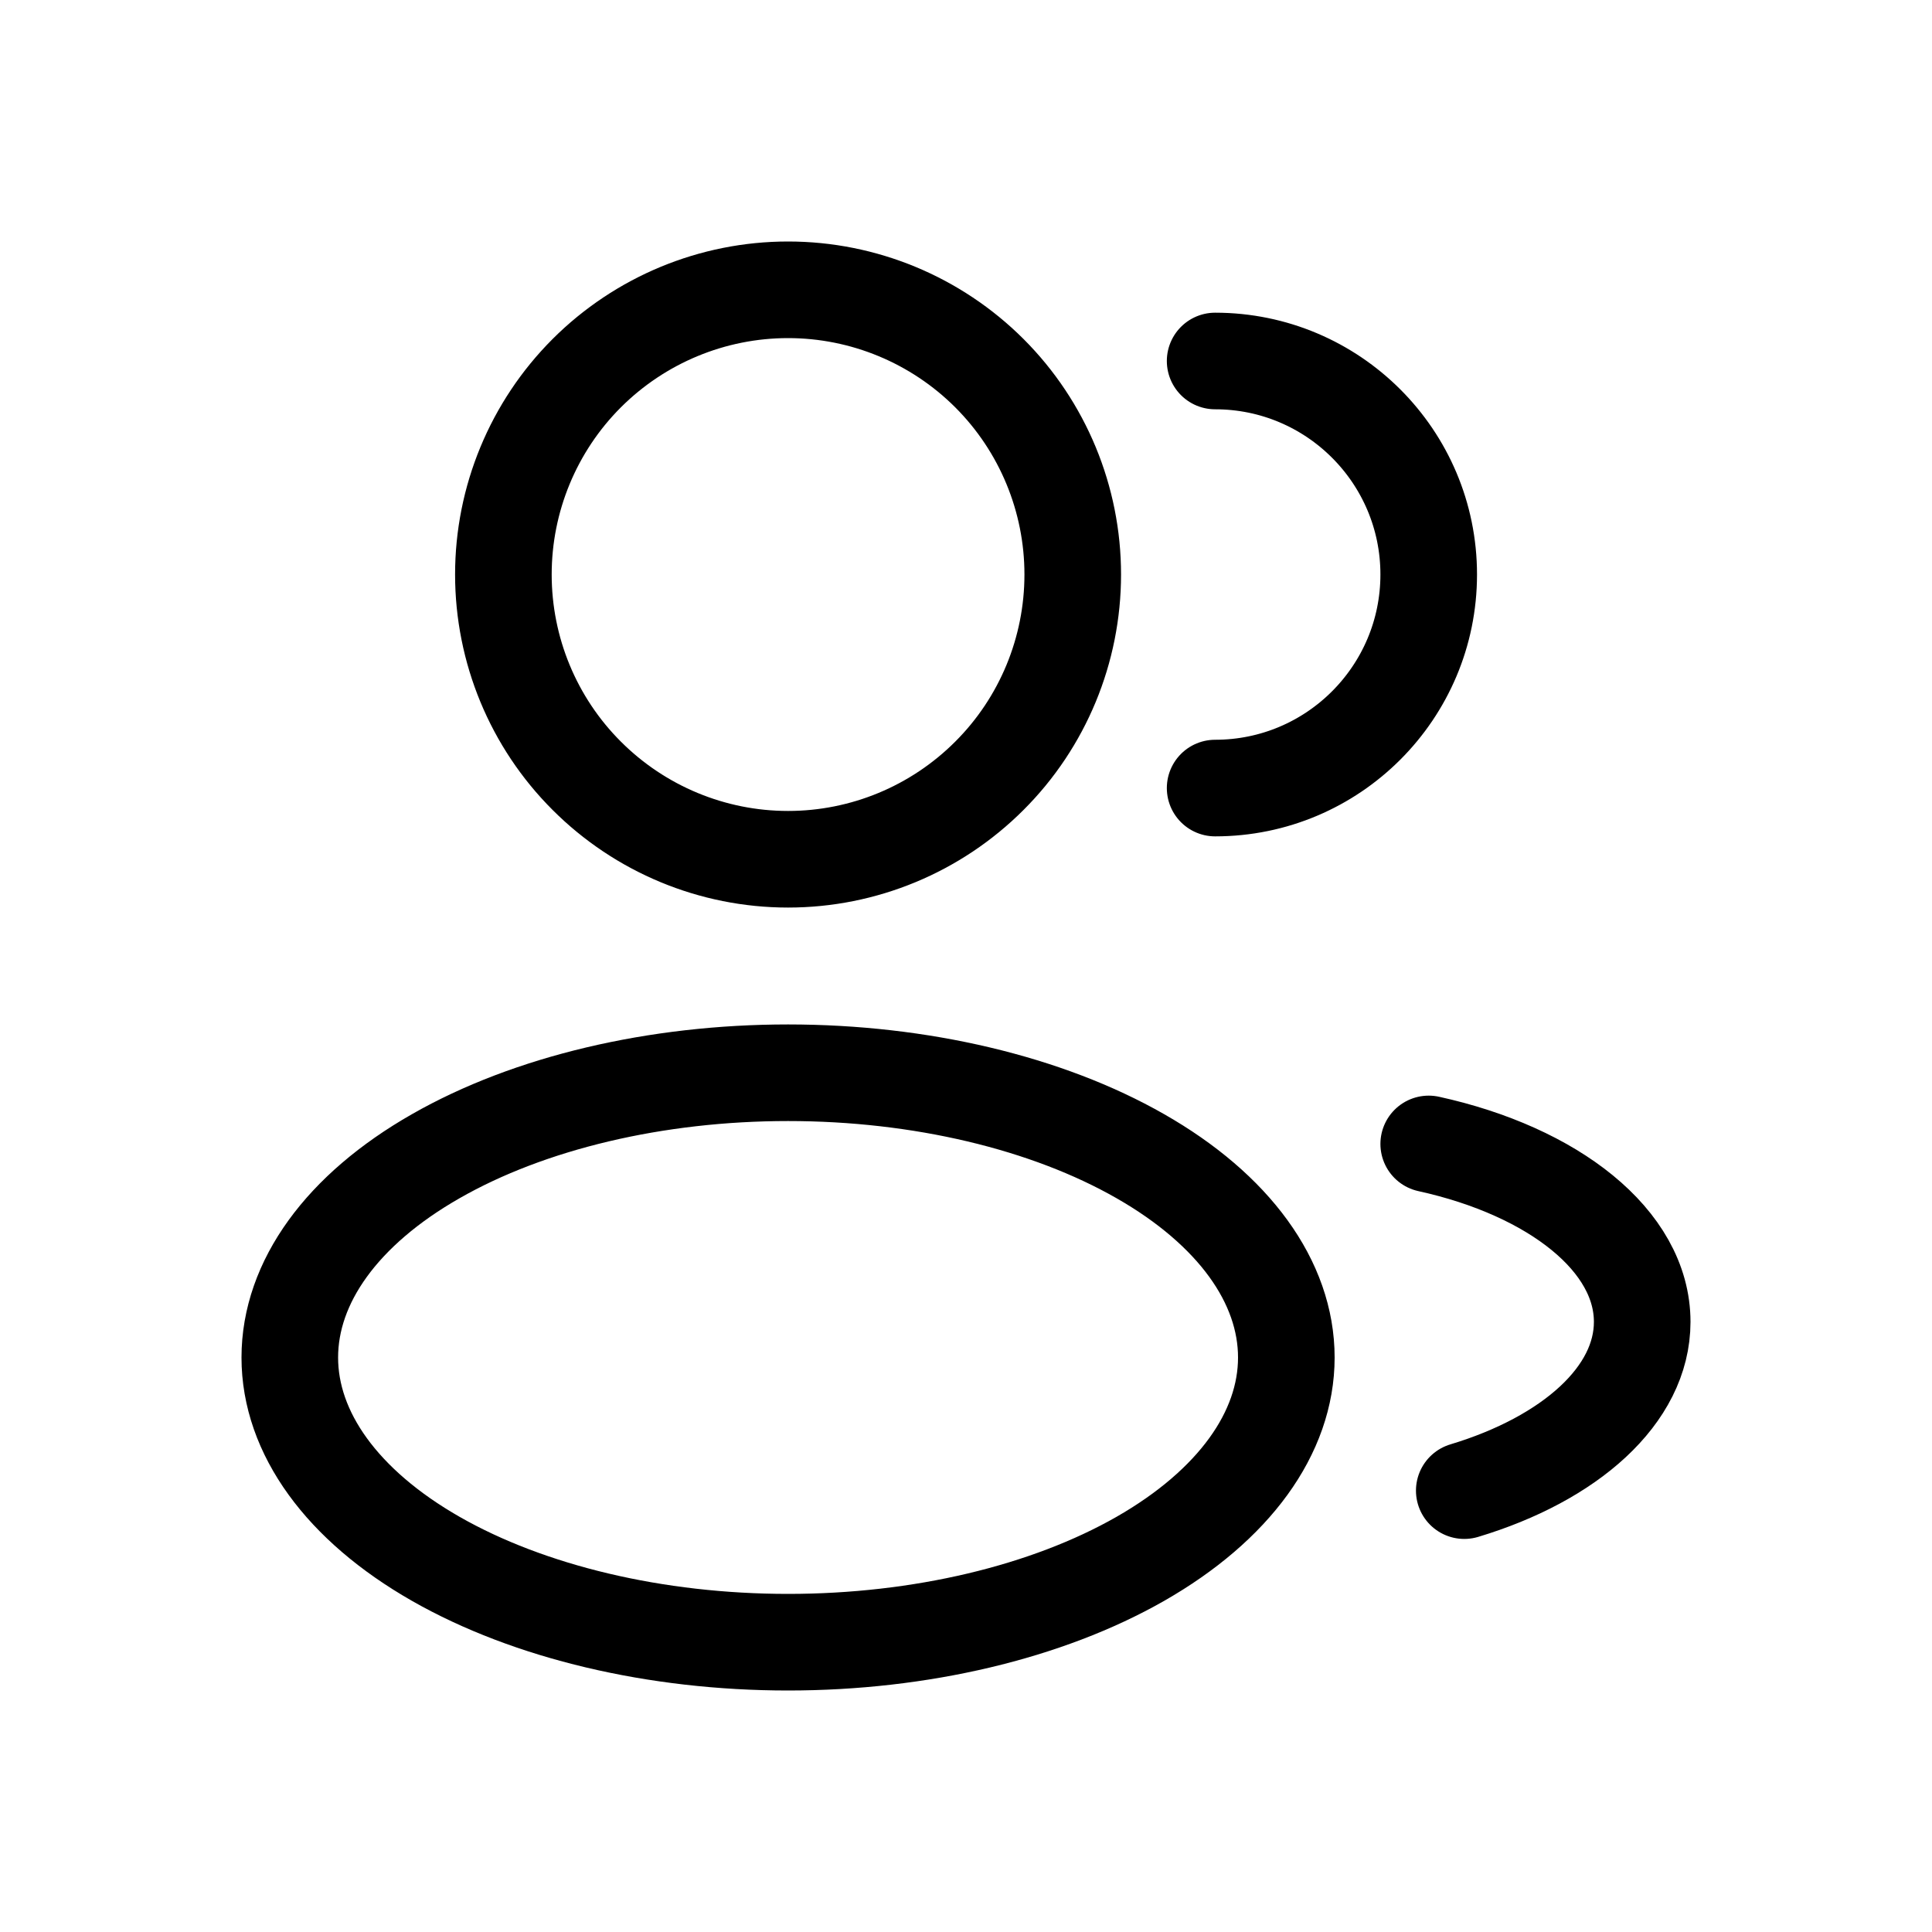 <svg width="20" height="20" viewBox="0 0 20 20" fill="none" xmlns="http://www.w3.org/2000/svg">
<path d="M12.579 8.158C13.8 8.158 14.79 7.168 14.79 5.947C14.79 4.727 13.8 3.737 12.579 3.737M14.79 11.842C16.082 12.126 17 12.843 17 13.684C17 14.443 16.253 15.101 15.158 15.431M5.211 5.947C5.211 6.729 5.521 7.479 6.074 8.031C6.627 8.584 7.376 8.895 8.158 8.895C8.94 8.895 9.689 8.584 10.242 8.031C10.795 7.479 11.105 6.729 11.105 5.947C11.105 5.166 10.795 4.416 10.242 3.863C9.689 3.311 8.94 3 8.158 3C7.376 3 6.627 3.311 6.074 3.863C5.521 4.416 5.211 5.166 5.211 5.947ZM3 14.053C3 14.834 3.543 15.584 4.511 16.137C5.478 16.689 6.79 17 8.158 17C9.526 17 10.838 16.689 11.805 16.137C12.772 15.584 13.316 14.834 13.316 14.053C13.316 13.271 12.772 12.521 11.805 11.969C10.838 11.416 9.526 11.105 8.158 11.105C6.79 11.105 5.478 11.416 4.511 11.969C3.543 12.521 3 13.271 3 14.053Z" stroke="currentColor" stroke-linecap="round"/>
</svg>
